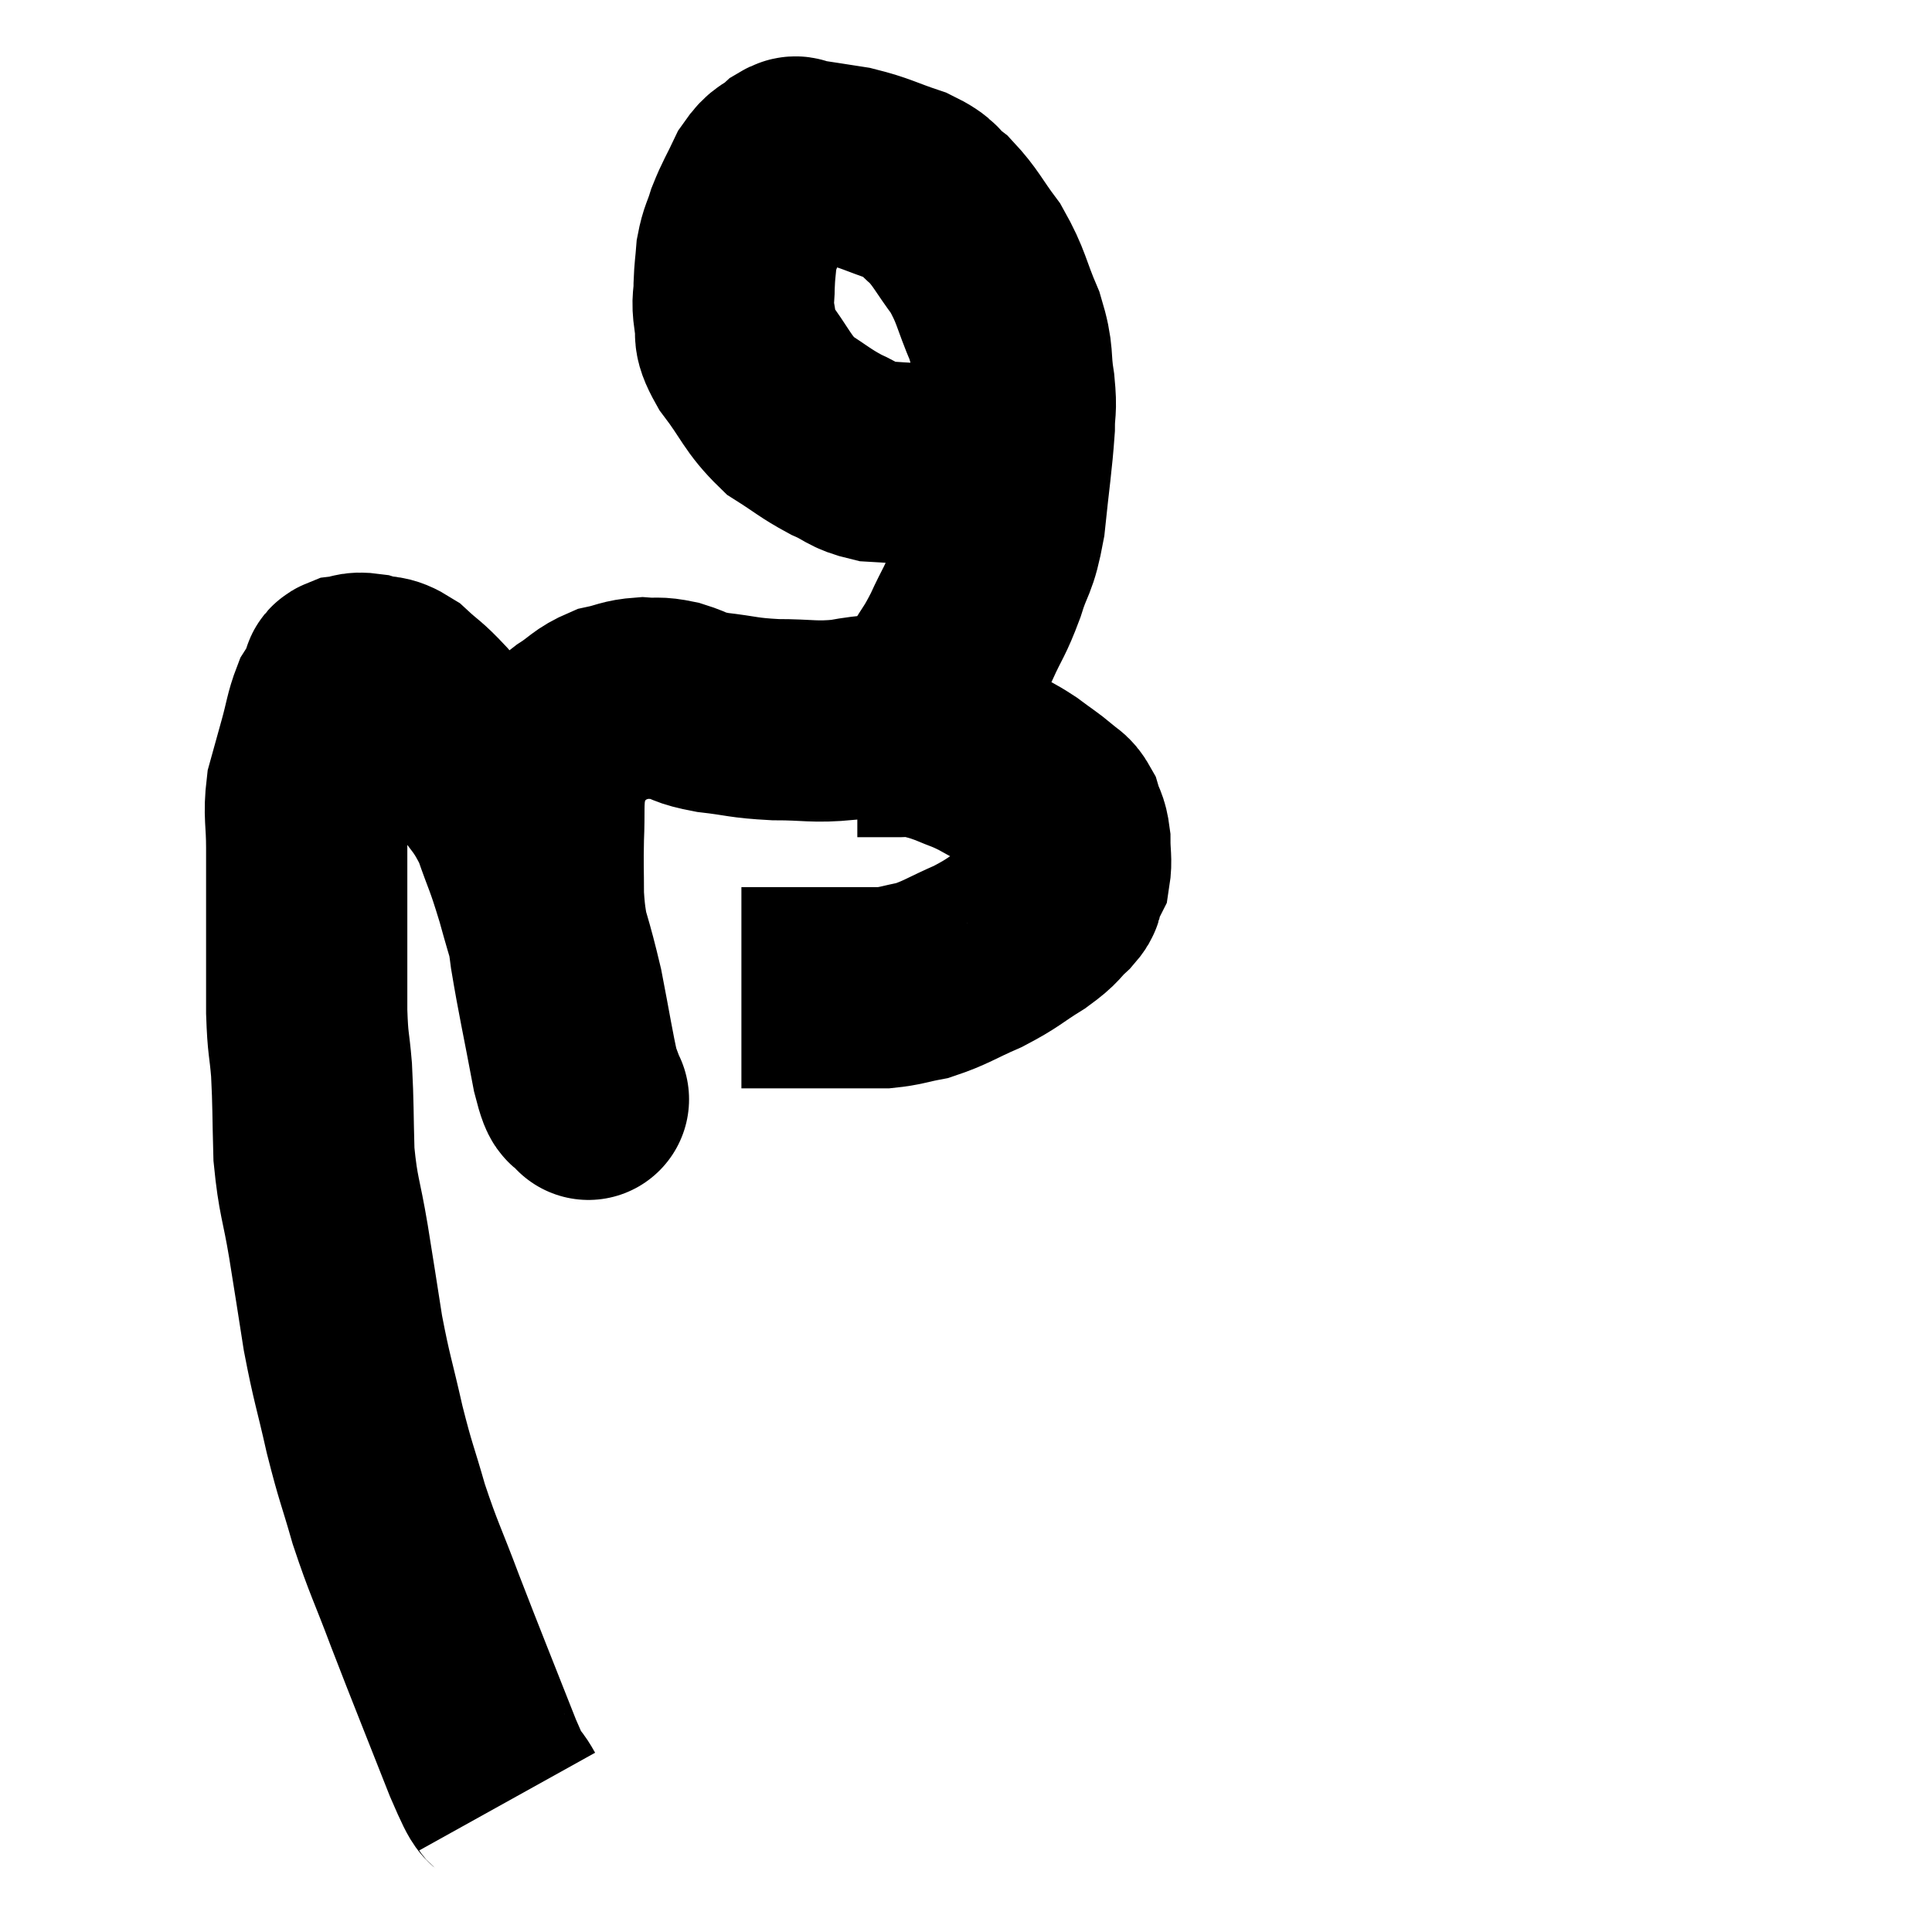 <svg width="48" height="48" viewBox="0 0 48 48" xmlns="http://www.w3.org/2000/svg"><path d="M 12.6 44.76 C 12.3 44.22, 12.51 44.865, 12 43.68 C 11.28 41.85, 11.145 41.535, 10.56 40.02 C 10.11 38.82, 10.035 38.745, 9.66 37.62 C 9.36 36.57, 9.345 36.645, 9.06 35.52 C 8.79 34.32, 8.745 34.29, 8.52 33.12 C 8.34 31.98, 8.34 31.95, 8.16 30.84 C 7.98 29.76, 7.905 29.745, 7.8 28.68 C 7.77 27.63, 7.785 27.465, 7.74 26.58 C 7.68 25.86, 7.65 25.995, 7.62 25.14 C 7.62 24.15, 7.62 24.18, 7.62 23.16 C 7.62 22.11, 7.62 21.945, 7.62 21.06 C 7.62 20.34, 7.545 20.25, 7.62 19.62 C 7.77 19.08, 7.77 19.08, 7.92 18.54 C 8.07 18, 8.07 17.85, 8.22 17.46 C 8.37 17.22, 8.43 17.145, 8.52 16.98 C 8.55 16.89, 8.43 16.86, 8.58 16.8 C 8.85 16.77, 8.79 16.695, 9.12 16.74 C 9.51 16.86, 9.495 16.725, 9.9 16.98 C 10.32 17.37, 10.29 17.28, 10.74 17.76 C 11.22 18.33, 11.205 18.225, 11.7 18.9 C 12.21 19.68, 12.315 19.635, 12.72 20.46 C 13.02 21.33, 13.005 21.165, 13.32 22.2 C 13.65 23.4, 13.71 23.46, 13.98 24.6 C 14.19 25.68, 14.25 26.1, 14.4 26.76 C 14.49 27, 14.535 27.12, 14.58 27.24 C 14.58 27.24, 14.67 27.405, 14.58 27.24 C 14.4 26.91, 14.445 27.465, 14.22 26.58 C 13.95 25.14, 13.86 24.78, 13.68 23.7 C 13.59 22.98, 13.545 22.98, 13.5 22.26 C 13.5 21.54, 13.485 21.525, 13.5 20.82 C 13.53 20.13, 13.485 19.995, 13.56 19.44 C 13.68 19.02, 13.725 18.84, 13.8 18.6 C 13.83 18.54, 13.74 18.615, 13.86 18.48 C 14.07 18.27, 13.965 18.3, 14.28 18.06 C 14.7 17.79, 14.7 17.7, 15.12 17.52 C 15.54 17.43, 15.555 17.37, 15.96 17.34 C 16.35 17.37, 16.305 17.31, 16.74 17.4 C 17.22 17.55, 17.07 17.58, 17.7 17.7 C 18.48 17.79, 18.435 17.835, 19.26 17.88 C 20.13 17.88, 20.205 17.955, 21 17.88 C 21.72 17.73, 21.87 17.835, 22.44 17.58 C 22.86 17.22, 22.92 17.295, 23.28 16.86 C 23.58 16.35, 23.58 16.425, 23.88 15.84 C 24.18 15.18, 24.21 15.24, 24.48 14.52 C 24.72 13.74, 24.78 13.935, 24.96 12.96 C 25.08 11.79, 25.14 11.46, 25.2 10.62 C 25.2 10.11, 25.26 10.23, 25.2 9.6 C 25.08 8.85, 25.2 8.895, 24.96 8.1 C 24.6 7.26, 24.645 7.14, 24.24 6.42 C 23.79 5.82, 23.76 5.67, 23.34 5.22 C 22.95 4.92, 23.115 4.89, 22.56 4.62 C 21.84 4.38, 21.78 4.305, 21.12 4.14 C 20.52 4.05, 20.295 4.005, 19.92 3.96 C 19.77 3.96, 19.845 3.825, 19.62 3.96 C 19.32 4.23, 19.29 4.11, 19.02 4.5 C 18.78 5.01, 18.72 5.07, 18.54 5.52 C 18.42 5.91, 18.375 5.91, 18.3 6.3 C 18.27 6.69, 18.255 6.69, 18.24 7.08 C 18.24 7.47, 18.18 7.425, 18.24 7.86 C 18.36 8.34, 18.135 8.205, 18.48 8.82 C 19.05 9.57, 19.05 9.765, 19.62 10.32 C 20.19 10.68, 20.235 10.755, 20.76 11.04 C 21.24 11.25, 21.21 11.34, 21.72 11.46 C 22.26 11.49, 22.305 11.505, 22.8 11.52 C 23.25 11.52, 23.4 11.52, 23.7 11.52 C 23.85 11.52, 23.88 11.52, 24 11.52 C 24.09 11.52, 23.985 11.52, 24.18 11.52 C 24.48 11.52, 24.585 11.52, 24.78 11.52 C 24.87 11.52, 24.84 11.52, 24.96 11.52 C 25.11 11.52, 25.185 11.52, 25.26 11.52 C 25.26 11.52, 25.26 11.52, 25.26 11.52 L 25.26 11.52" fill="none" stroke="black" stroke-width="5"></path><path d="M 21.3 18.3 C 21.84 18.3, 21.99 18.3, 22.38 18.3 C 22.62 18.3, 22.545 18.24, 22.86 18.3 C 23.25 18.42, 23.235 18.39, 23.64 18.54 C 24.06 18.72, 24.06 18.69, 24.48 18.9 C 24.9 19.14, 24.93 19.125, 25.32 19.38 C 25.68 19.65, 25.77 19.695, 26.04 19.92 C 26.22 20.1, 26.265 20.04, 26.4 20.28 C 26.49 20.58, 26.535 20.535, 26.58 20.88 C 26.58 21.27, 26.625 21.375, 26.58 21.66 C 26.49 21.84, 26.475 21.855, 26.4 22.02 C 26.34 22.17, 26.49 22.08, 26.28 22.32 C 25.92 22.65, 26.055 22.62, 25.56 22.98 C 24.93 23.37, 24.96 23.415, 24.3 23.76 C 23.61 24.06, 23.505 24.165, 22.92 24.36 C 22.44 24.45, 22.395 24.495, 21.96 24.54 C 21.57 24.54, 21.645 24.54, 21.18 24.54 C 20.64 24.54, 20.475 24.54, 20.1 24.54 C 19.89 24.54, 20.025 24.54, 19.68 24.54 C 19.2 24.54, 19.035 24.54, 18.72 24.54 C 18.57 24.54, 18.495 24.54, 18.42 24.54 C 18.42 24.54, 18.42 24.54, 18.42 24.54 L 18.42 24.54" fill="none" stroke="black" stroke-width="5"></path></svg>